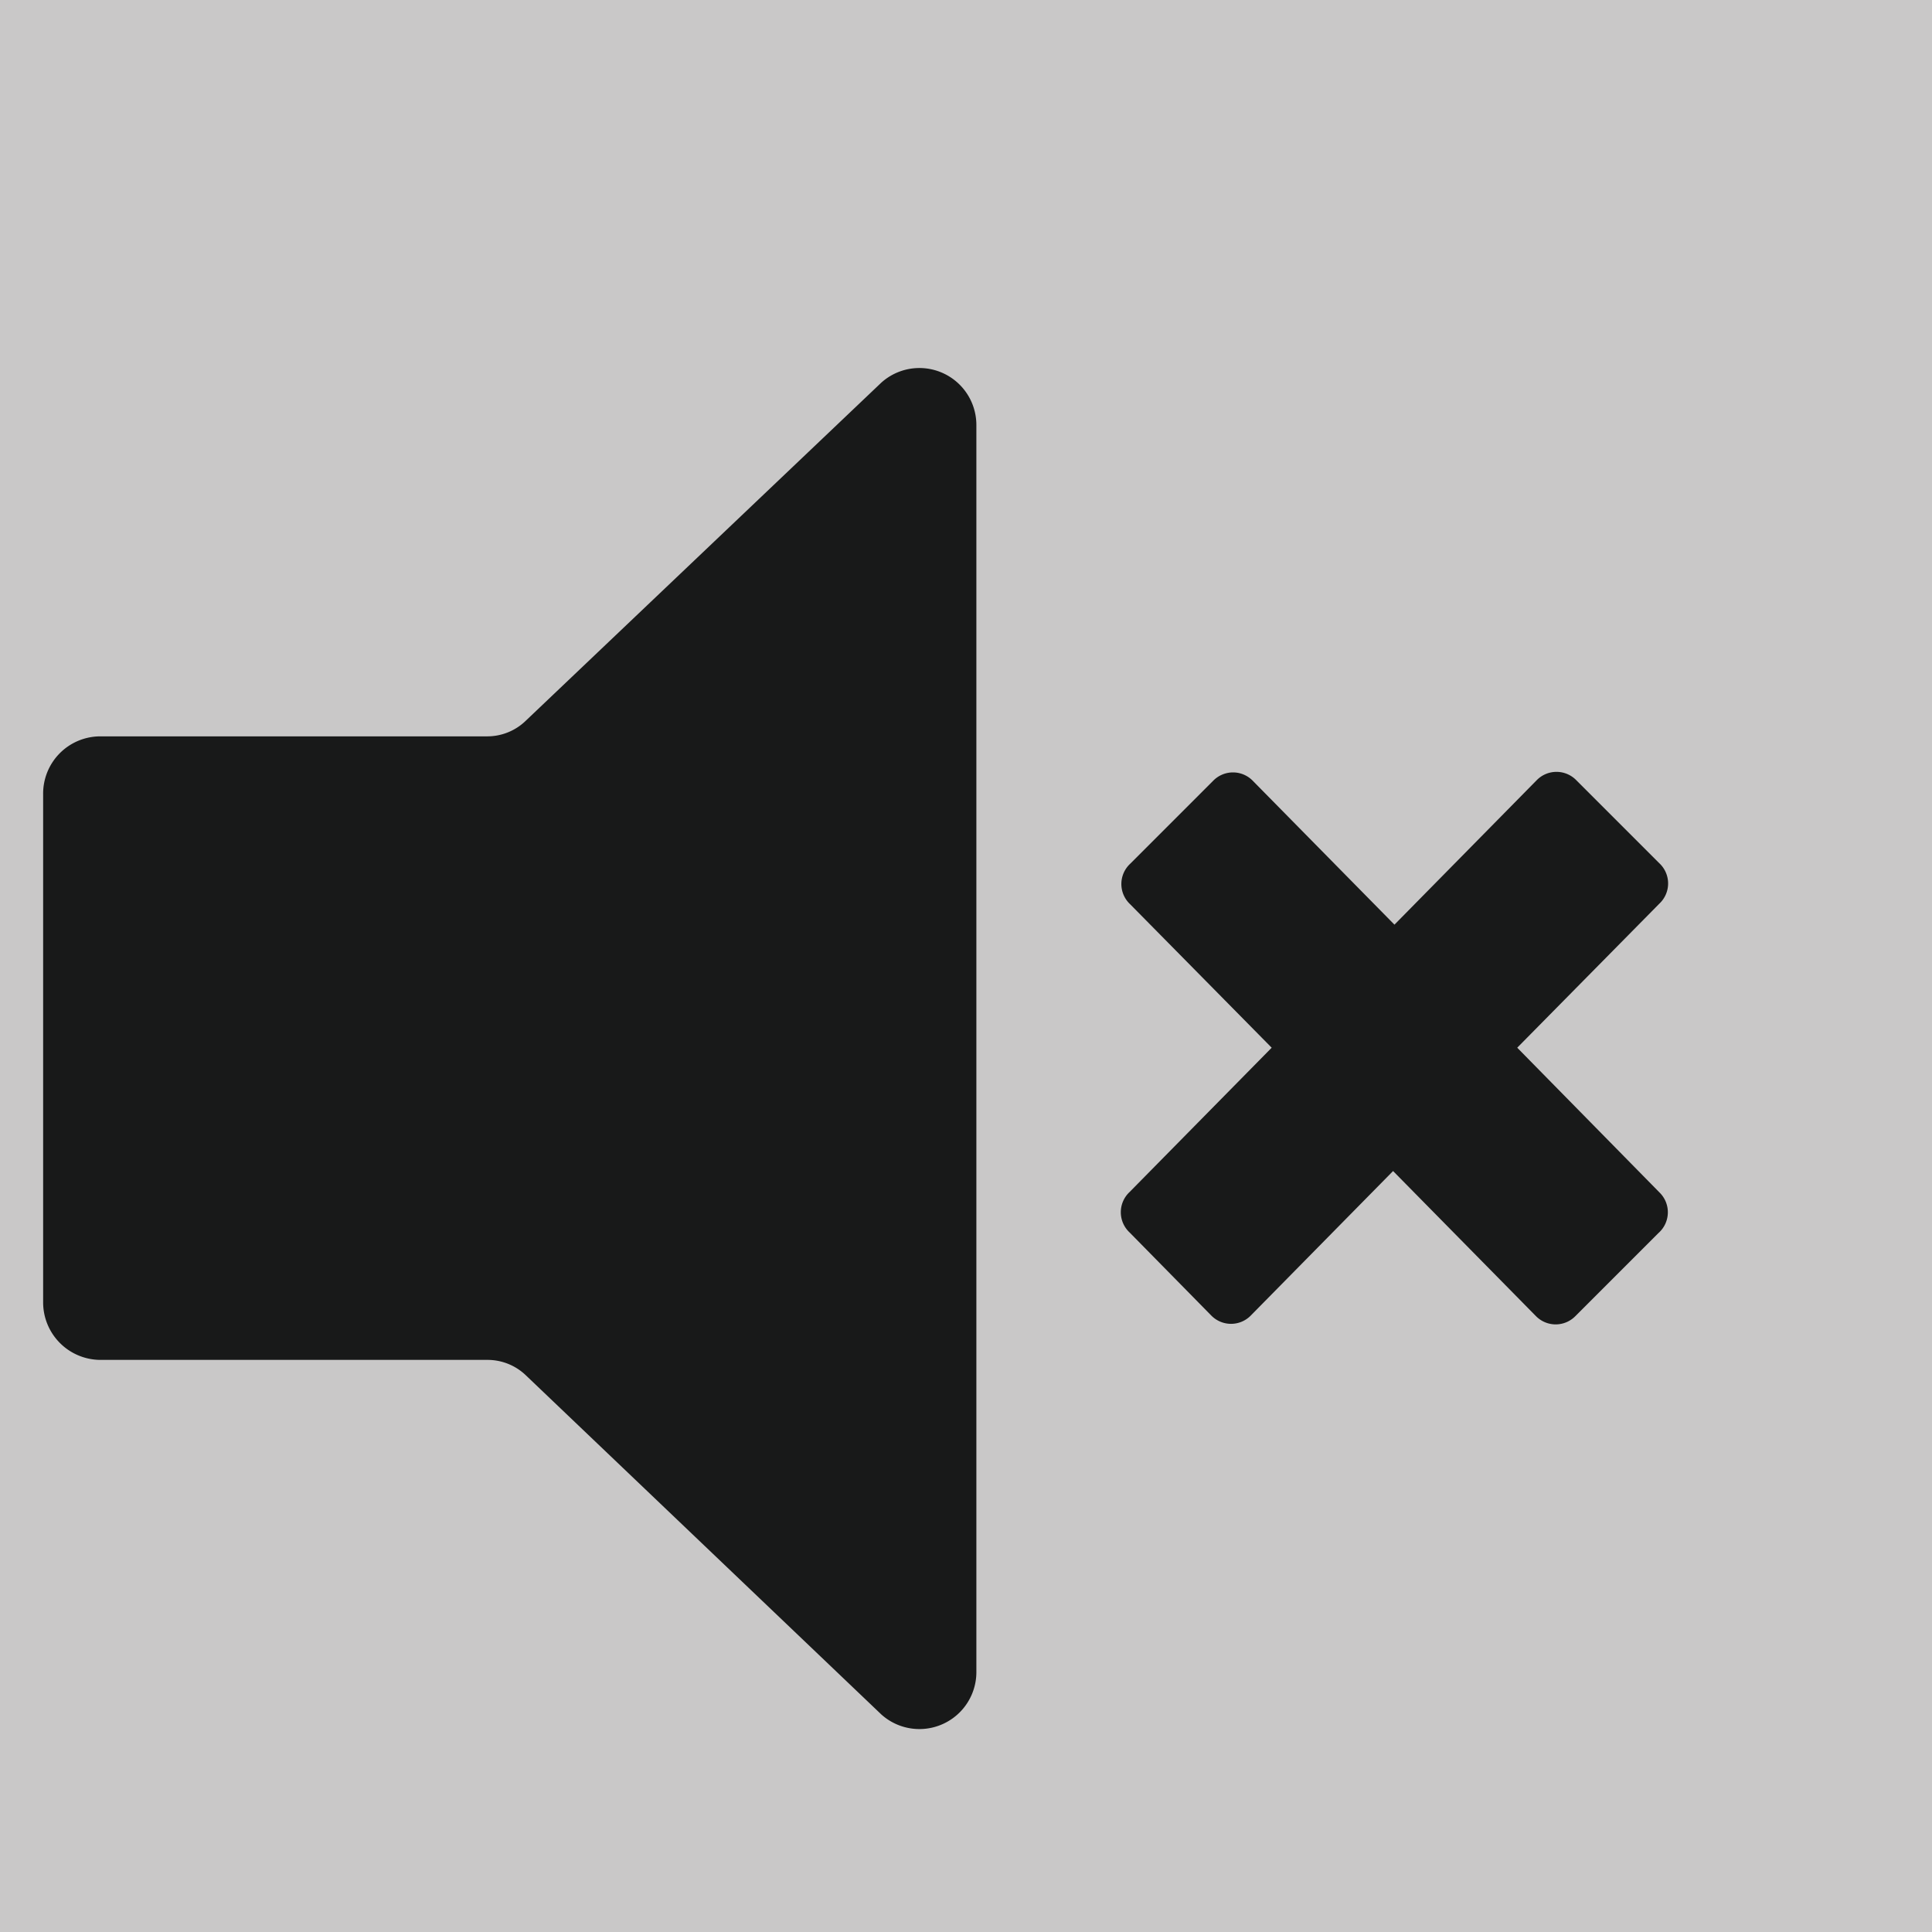 <svg id="Lager_1" data-name="Lager 1" xmlns="http://www.w3.org/2000/svg" viewBox="0 0 69.87 69.87"><defs><style>.cls-1{fill:#c9c8c8;}.cls-2{fill:#181919;}</style></defs><rect class="cls-1" width="69.87" height="69.87"/><path class="cls-2" d="M35.44,15.37V60.44A2.06,2.06,0,0,1,32,62L19.15,49.74a2,2,0,0,0-1.4-.56h-14a2.08,2.08,0,0,1-2.06-2.09V28.72a2.07,2.07,0,0,1,2.06-2.09h14a2,2,0,0,0,1.4-.57L32,13.84A2.06,2.06,0,0,1,35.44,15.37ZM60.15,43.13,55,37.89l5.14-5.21a1,1,0,0,0,0-1.46l-3-3a1,1,0,0,0-1.44,0l-5.14,5.22-5.12-5.2a1,1,0,0,0-1.44,0l-3,3a1,1,0,0,0,0,1.46l5.12,5.19-5.14,5.22a1,1,0,0,0,0,1.46l2.95,3a1,1,0,0,0,1.44,0l5.14-5.22,5.16,5.24a1,1,0,0,0,1.44,0l3-3A1,1,0,0,0,60.15,43.13Z" transform="translate(-0.13)"/></svg>